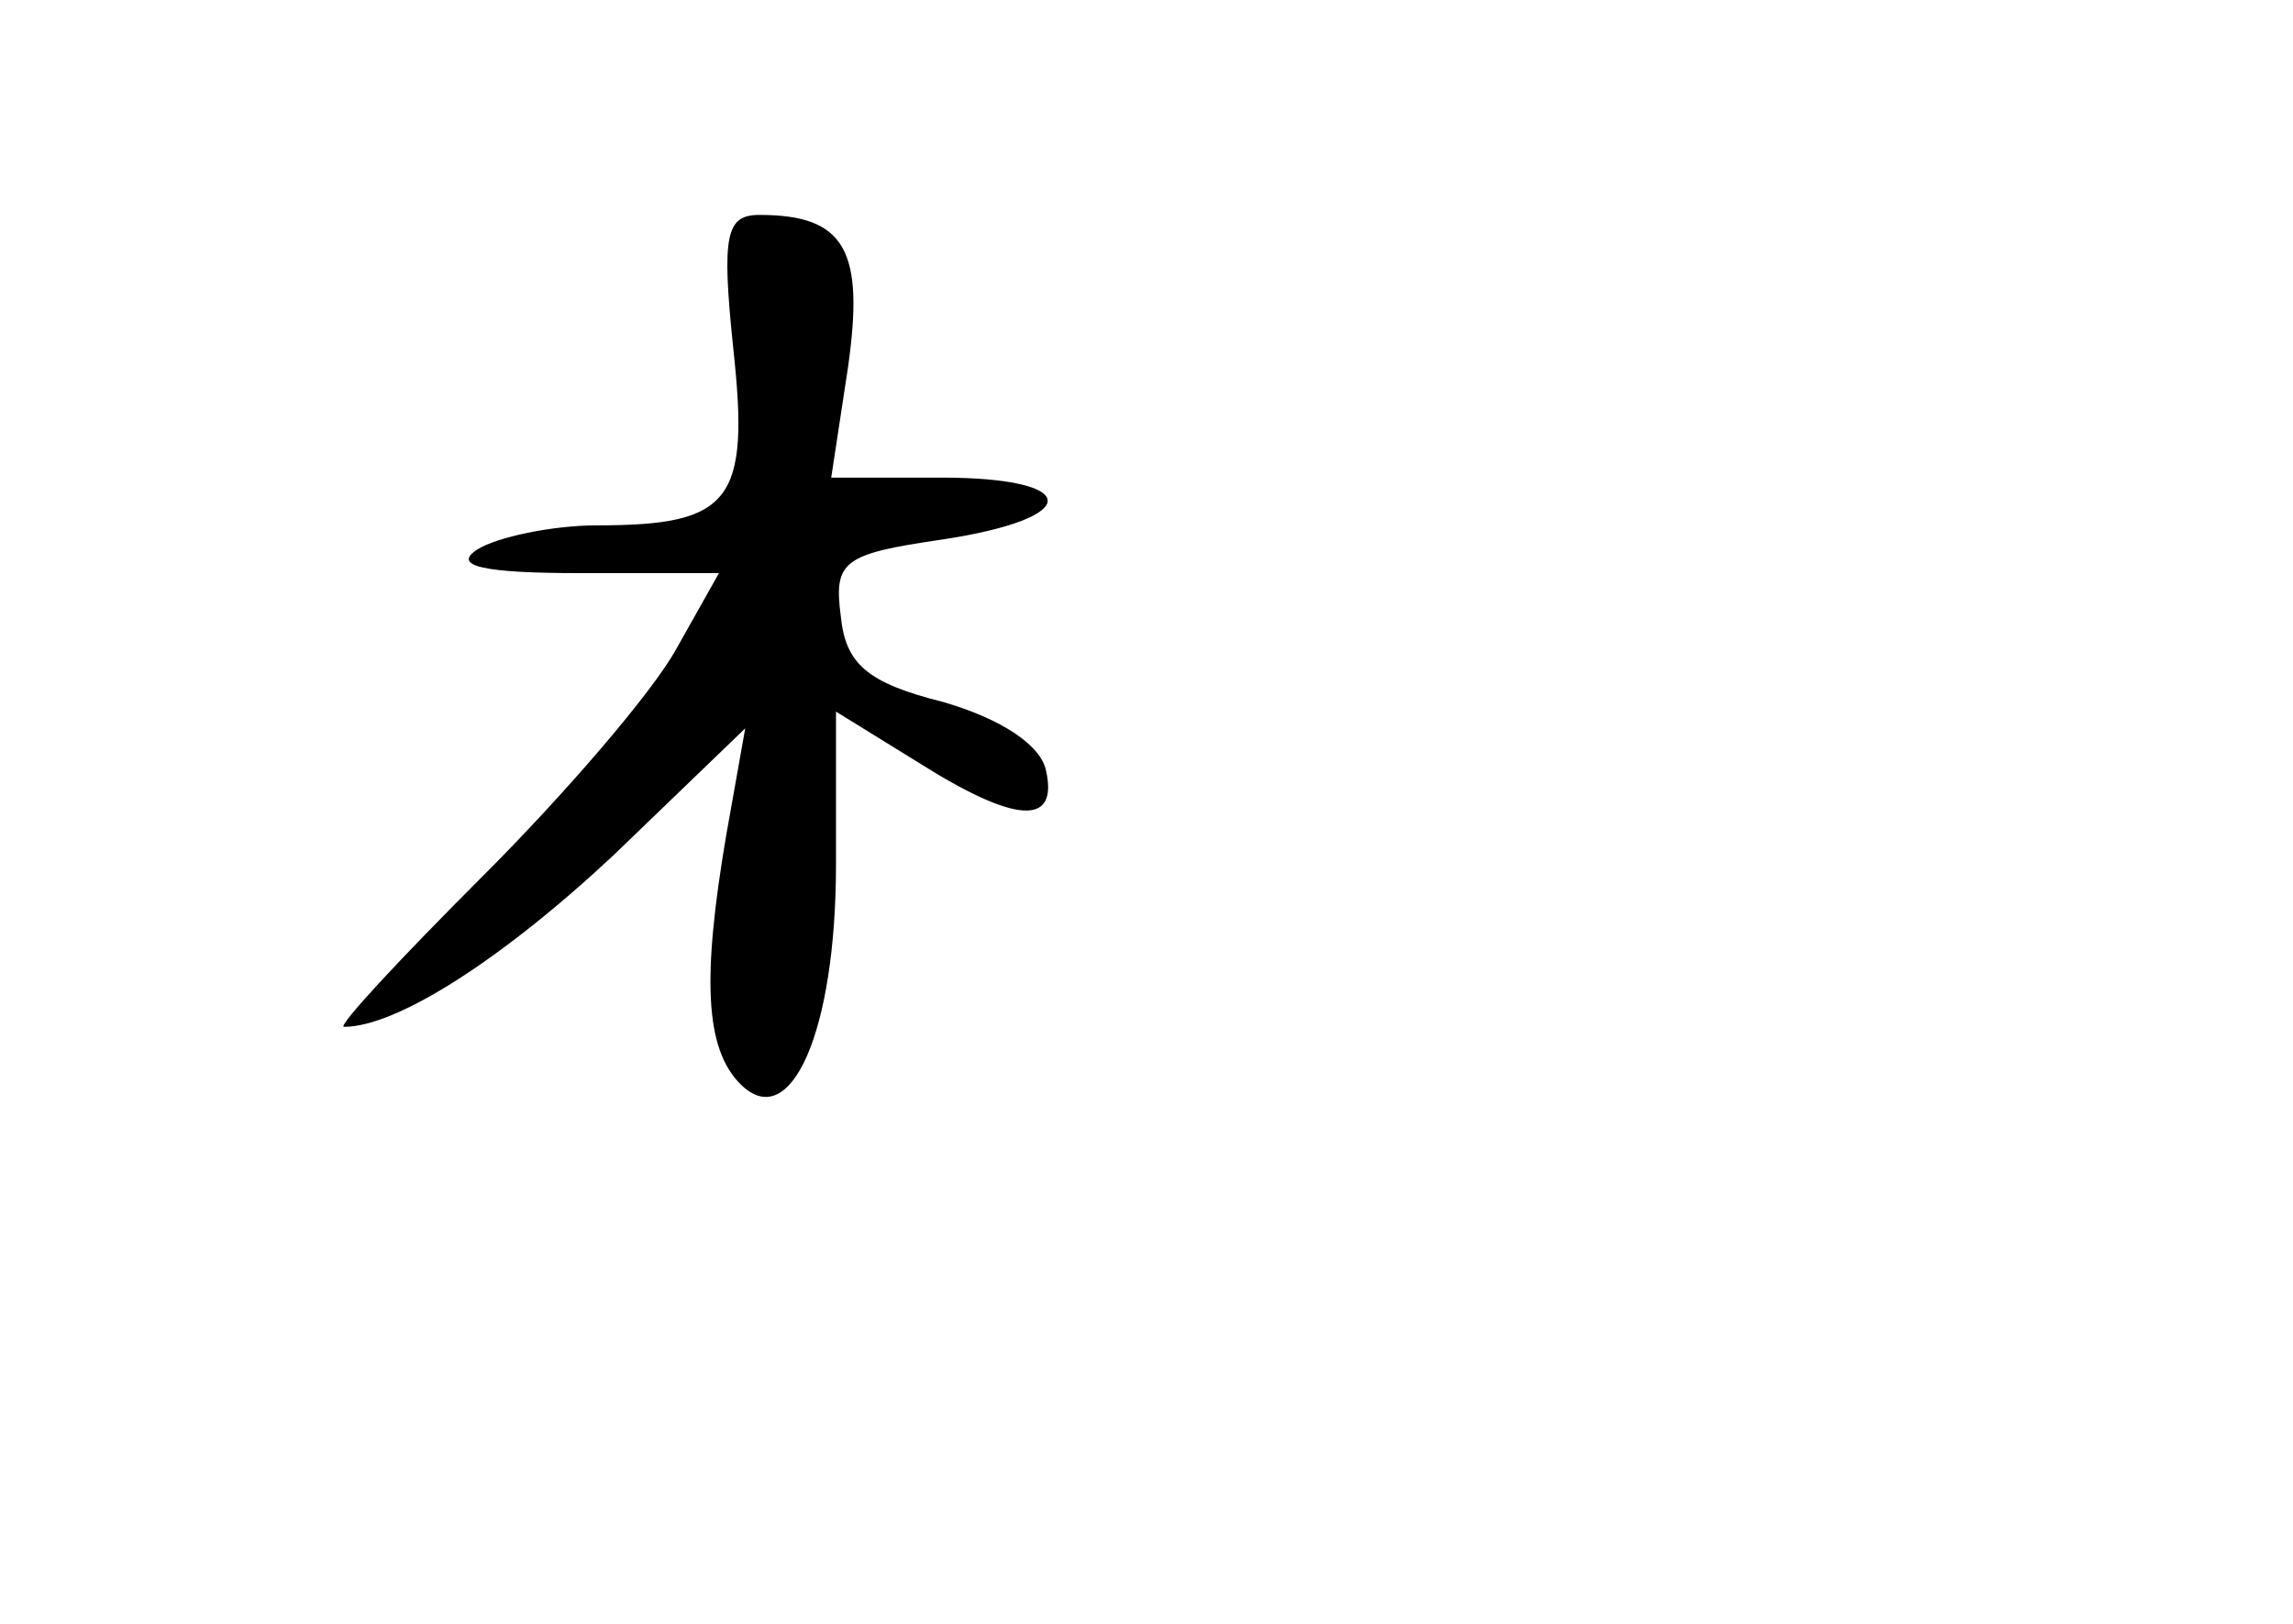 <?xml version="1.0" standalone="no"?>
<!DOCTYPE svg PUBLIC "-//W3C//DTD SVG 20010904//EN"
 "http://www.w3.org/TR/2001/REC-SVG-20010904/DTD/svg10.dtd">
<svg version="1.0" xmlns="http://www.w3.org/2000/svg"
 width="96pt" height="68pt" viewBox="0 0 96 68"
 preserveAspectRatio="xMidYMid meet">
<g transform="translate(0,68) scale(0.1,-0.1)"
fill="#000000" stroke="none">
<path d="M307 534 c7 -64 -1 -74 -57 -74 -19 0 -42 -5 -50 -10 -11 -7 2 -10
43 -10 l58 0 -18 -32 c-10 -18 -46 -60 -81 -95 -35 -35 -61 -63 -58 -63 22 0
66 28 113 72 l55 53 -8 -45 c-10 -59 -9 -89 6 -104 21 -21 40 22 40 92 l0 64
34 -21 c41 -26 59 -27 54 -4 -2 11 -19 22 -43 29 -32 8 -41 16 -43 36 -3 23 1
26 42 32 60 9 59 26 0 26 l-46 0 7 46 c7 49 -1 64 -37 64 -14 0 -16 -8 -11
-56z"/>
</g>
</svg>
